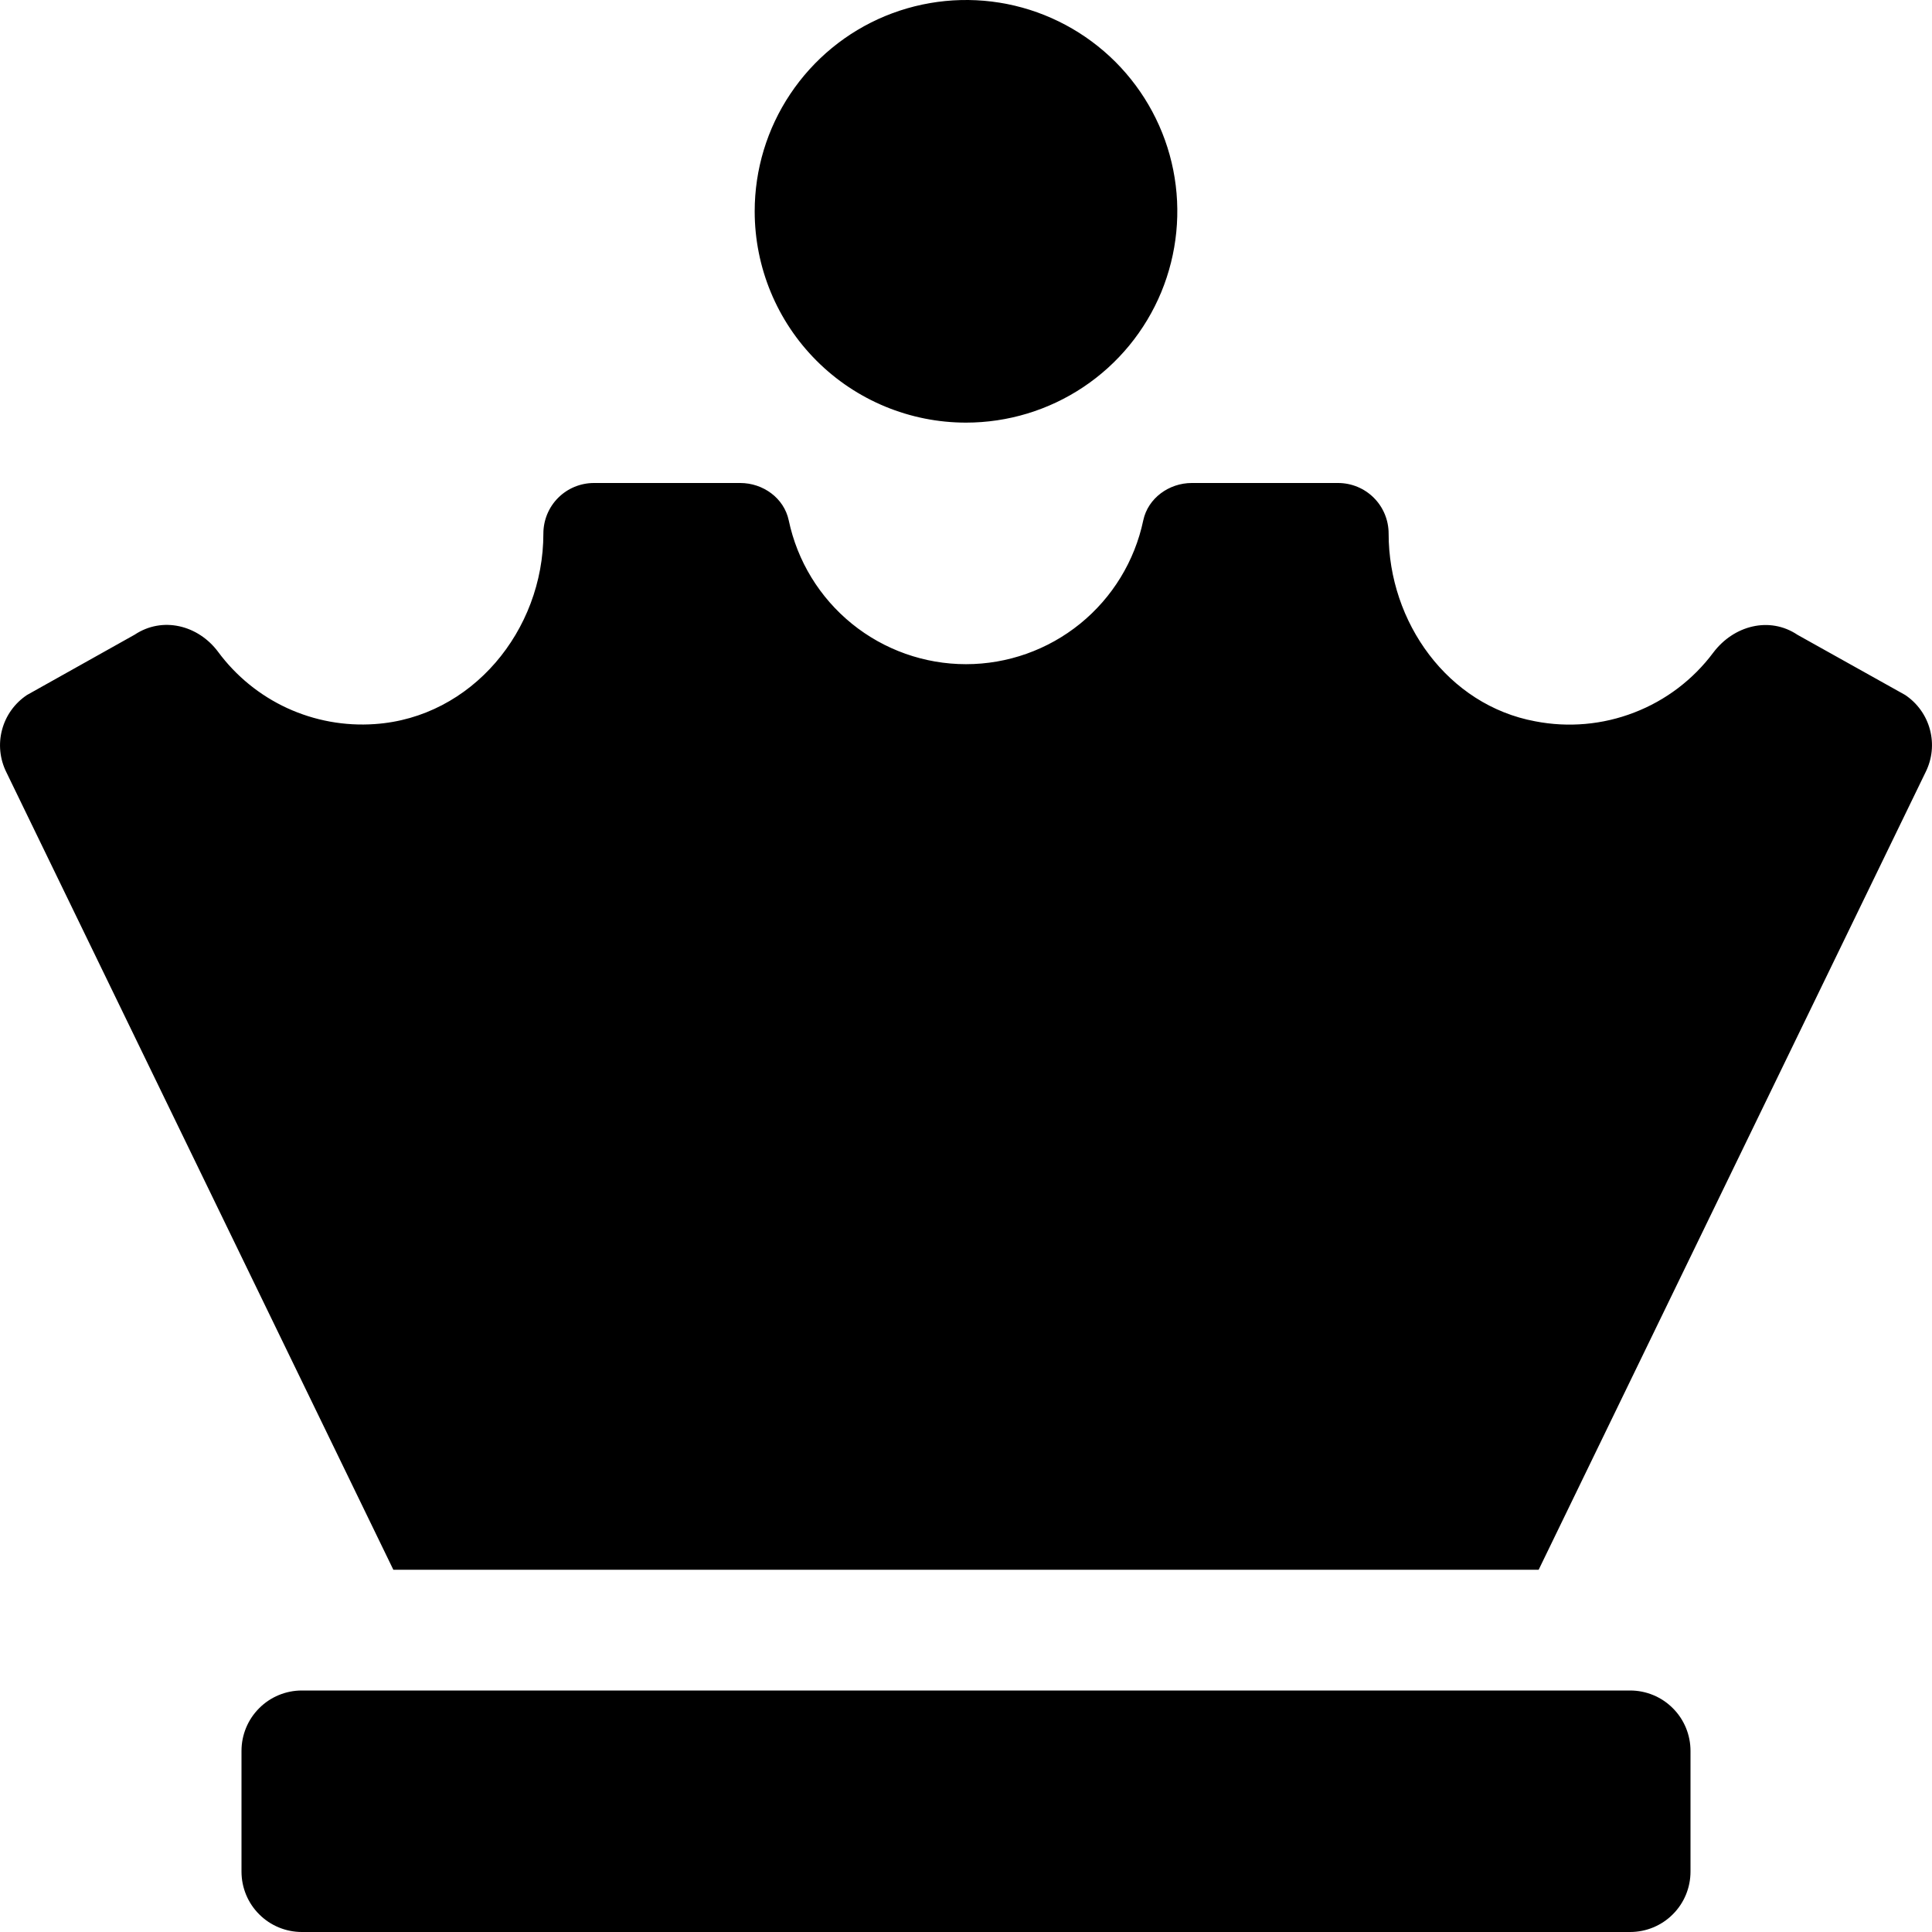 <svg width="32" height="32" viewBox="0 0 32 32" fill="none" xmlns="http://www.w3.org/2000/svg">
<g clip-path="url(#clip0)">
<path d="M16 7C16.692 7 17.369 6.795 17.945 6.41C18.52 6.026 18.969 5.479 19.234 4.839C19.498 4.2 19.568 3.496 19.433 2.817C19.298 2.138 18.964 1.515 18.475 1.025C17.985 0.536 17.362 0.202 16.683 0.067C16.004 -0.068 15.3 0.002 14.661 0.266C14.021 0.531 13.475 0.98 13.09 1.556C12.705 2.131 12.5 2.808 12.5 3.5C12.5 4.428 12.869 5.319 13.525 5.975C14.181 6.631 15.072 7 16 7ZM27 28H5C4.735 28 4.48 28.105 4.293 28.293C4.105 28.48 4 28.735 4 29V31C4 31.265 4.105 31.52 4.293 31.707C4.48 31.895 4.735 32 5 32H27C27.265 32 27.52 31.895 27.707 31.707C27.895 31.52 28 31.265 28 31V29C28 28.735 27.895 28.48 27.707 28.293C27.52 28.105 27.265 28 27 28ZM31.554 11.51L29.773 10.515C29.308 10.203 28.716 10.361 28.379 10.807C28.044 11.256 27.59 11.601 27.067 11.802C26.545 12.004 25.977 12.054 25.427 11.947C23.981 11.679 23 10.308 23 8.838C23 8.615 22.912 8.402 22.755 8.245C22.598 8.088 22.385 8 22.163 8H19.739C19.364 8 19.014 8.25 18.936 8.619C18.794 9.293 18.425 9.897 17.89 10.331C17.356 10.764 16.688 11.001 16 11.001C15.312 11.001 14.644 10.764 14.11 10.331C13.575 9.897 13.206 9.293 13.064 8.619C12.986 8.249 12.638 8 12.261 8H9.838C9.615 8 9.402 8.088 9.245 8.245C9.088 8.402 9 8.615 9 8.838C9 10.443 7.813 11.884 6.208 11.993C5.71 12.028 5.21 11.937 4.756 11.728C4.303 11.519 3.909 11.198 3.612 10.796C3.282 10.353 2.691 10.206 2.231 10.512L0.446 11.512C0.243 11.648 0.096 11.852 0.034 12.088C-0.029 12.323 -0.003 12.574 0.106 12.792L6.515 26H25.485L31.894 12.789C32.003 12.571 32.029 12.321 31.966 12.085C31.904 11.85 31.757 11.645 31.554 11.51Z" fill="black"/>
</g>
<defs>
<clipPath id="clip0">
<rect width="32" height="32" fill="white"/>
</clipPath>
</defs>
</svg>
